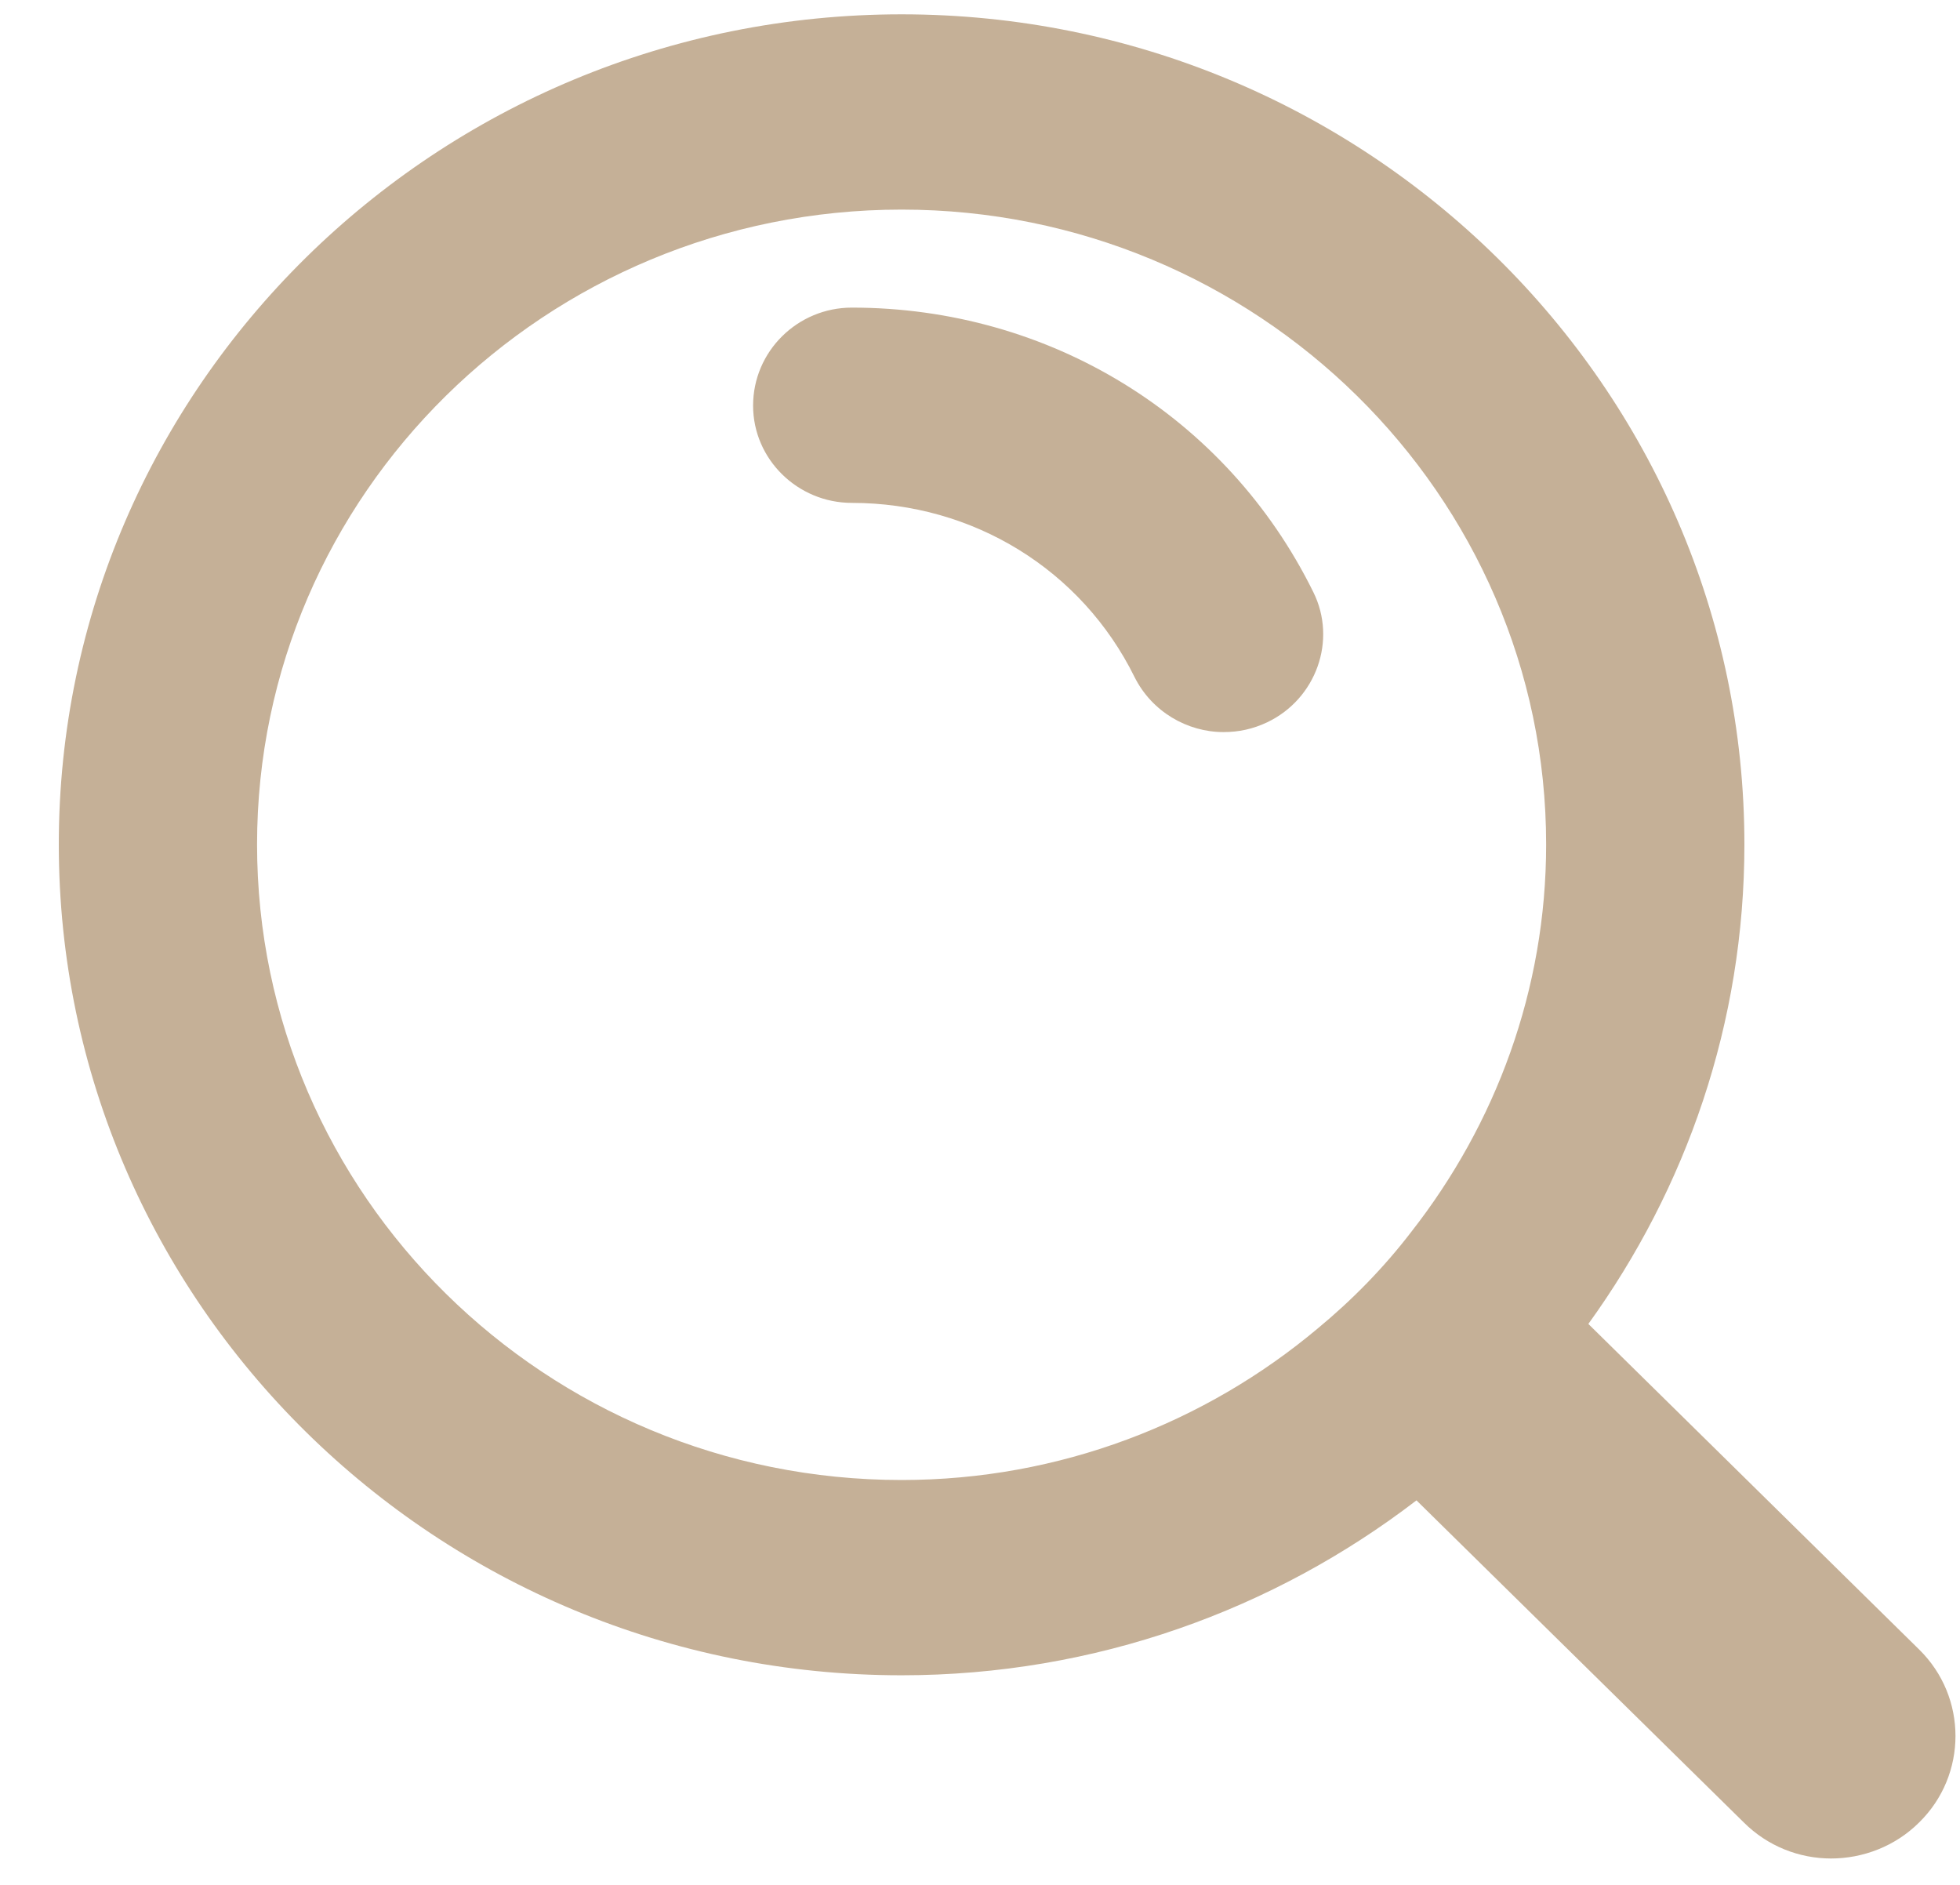 <?xml version="1.0" encoding="utf-8"?>
<svg xmlns="http://www.w3.org/2000/svg"
	xmlns:xlink="http://www.w3.org/1999/xlink"
	width="26px" height="25px" viewBox="0 0 26 25">
<filter filterUnits="objectBoundingBox" x="0.00" y="0.00" width="100.00" height="100.00" id="filter0">
<feFlood flood-color="rgb(255,255,255)" result="coFloodOut1"/>
<feComposite in="coFloodOut1" in2="SourceAlpha" operator="in" result="coOverlay1"/>
<feBlend in="coOverlay1" in2="SourceGraphic" mode="normal" result="colorOverlay1"/>
</filter>
<path fillRule="evenodd" d="M 25.46 24.17C 25.14 24.49 24.71 24.65 24.29 24.65 23.87 24.65 23.45 24.49 23.13 24.17 23.13 24.17 18.79 19.9 18.79 19.9 16.9 21.35 14.53 22.22 11.96 22.22 5.79 22.22 0.78 17.28 0.78 11.2 0.78 5.13 5.79 0.19 11.96 0.19 18.12 0.19 23.14 5.13 23.14 11.2 23.14 13.57 22.37 15.76 21.07 17.56 21.07 17.56 25.46 21.88 25.46 21.88 26.1 22.51 26.1 23.54 25.46 24.17ZM 11.96 2.78C 7.24 2.78 3.41 6.56 3.41 11.2 3.41 15.85 7.24 19.63 11.96 19.63 14.06 19.63 15.99 18.87 17.48 17.62 17.94 17.24 18.36 16.81 18.72 16.34 19.84 14.91 20.51 13.13 20.51 11.2 20.51 6.56 16.67 2.78 11.96 2.78ZM 16.81 9.58C 16.62 9.67 16.43 9.71 16.23 9.71 15.75 9.71 15.28 9.44 15.05 8.98 14.35 7.56 12.91 6.67 11.3 6.67 10.58 6.67 9.99 6.09 9.99 5.38 9.99 4.66 10.58 4.08 11.3 4.08 13.92 4.08 16.27 5.52 17.42 7.85 17.74 8.49 17.46 9.27 16.81 9.58Z" fill="rgb(197, 176, 151)" filter="url(#filter0)"/></svg>
